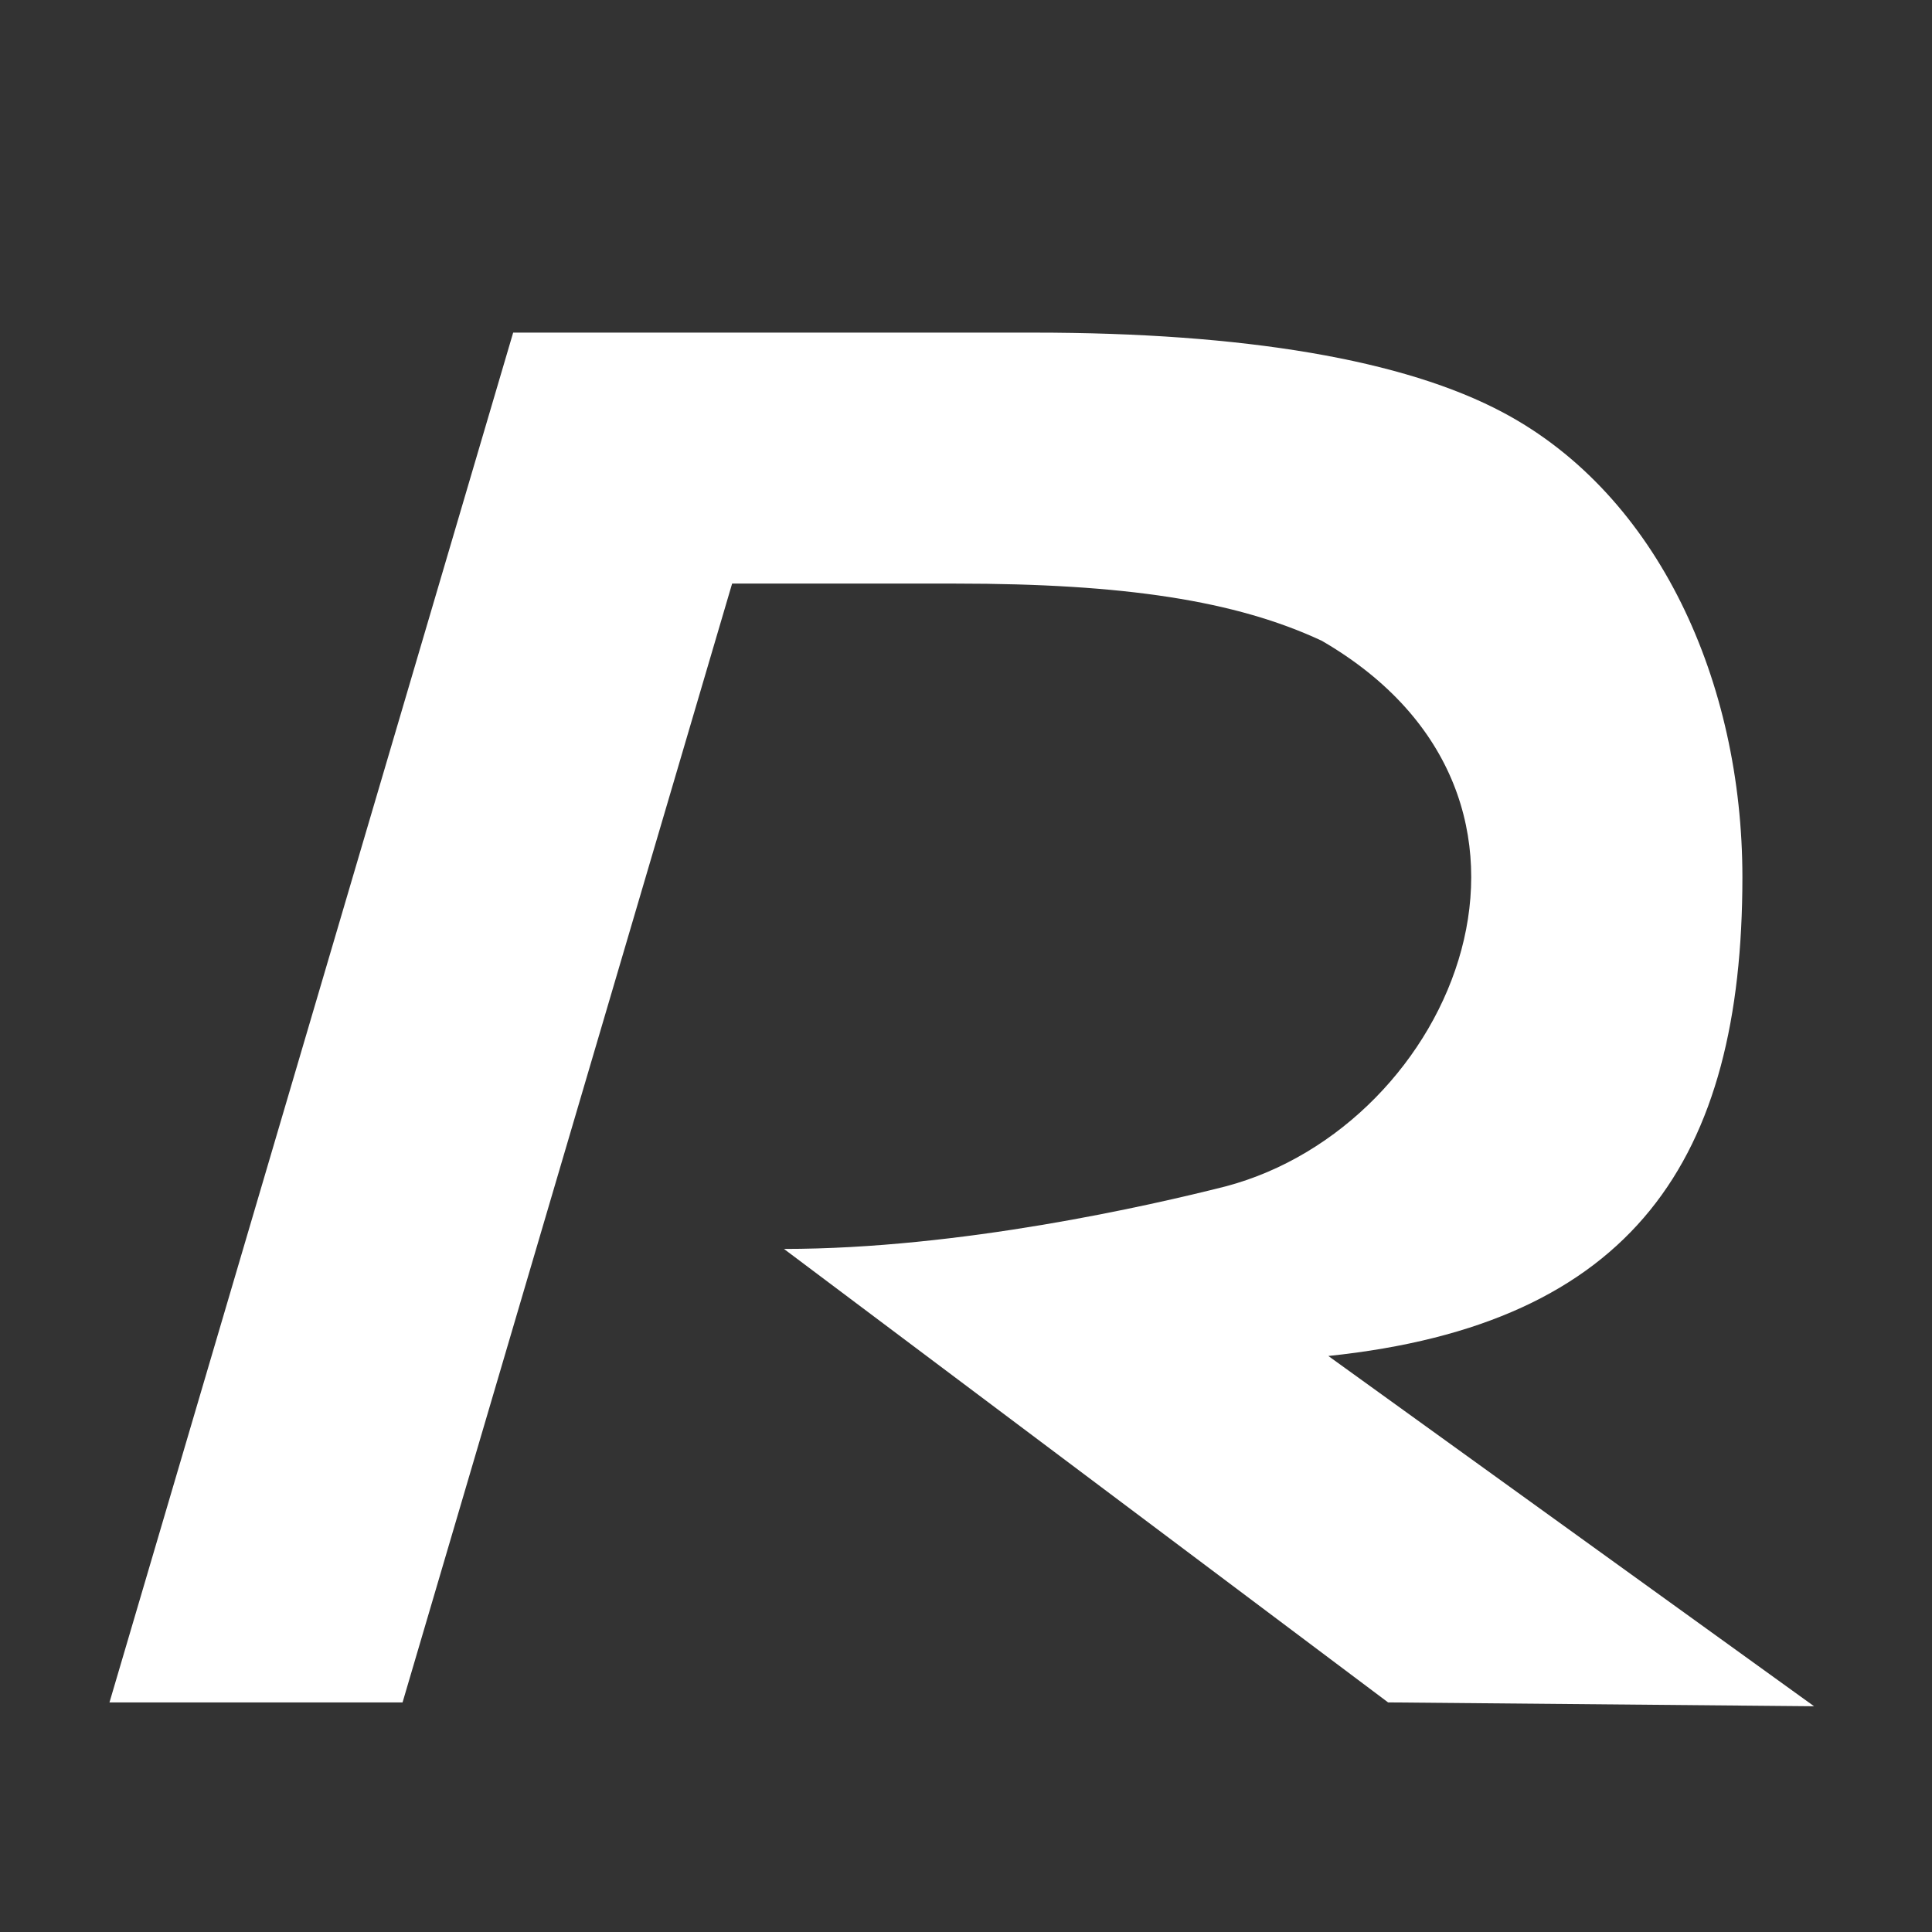 <?xml version="1.0" encoding="UTF-8" standalone="no"?>
<svg
   xmlns:dc="http://purl.org/dc/elements/1.1/"
   xmlns:cc="http://creativecommons.org/ns#"
   xmlns:rdf="http://www.w3.org/1999/02/22-rdf-syntax-ns#"
   xmlns:svg="http://www.w3.org/2000/svg"
   xmlns="http://www.w3.org/2000/svg"
   id="svg93"
   version="1.1"
   viewBox="0 0 700 700"
   height="7.778in"
   width="7.778in">
  <rect x="0" y="0" width="700" height="700" fill="#333333" stroke="none"/>
  <defs
     id="defs97" />
  <g
     style="display:inline"
     id="g4826" />
  <g
     style="display:inline"
     id="layer1" />
  <g
     id="g4837"
     style="display:inline">
    <g
       id="text4835"
       style="font-style:normal;font-variant:normal;font-weight:normal;font-stretch:normal;font-size:288.625px;line-height:1.25;font-family:'URW Gothic';-inkscape-font-specification:'URW Gothic, Normal';font-variant-ligatures:normal;font-variant-caps:normal;font-variant-numeric:normal;font-feature-settings:normal;text-align:start;letter-spacing:0px;word-spacing:0px;writing-mode:lr-tb;text-anchor:start;fill:#ffffff;fill-opacity:1;stroke:none;stroke-width:0.722"
       transform="matrix(2.182,0,0,2.148,-425.216,-402.69)"
       aria-label="R">
      <path
         id="path4839"
         d="m 280.085,243.578 -67.032,231.051 h 48.666 l 54.723,-188.718 h 37.167 c 27.875,0 46.458,2.859 60.753,9.649 45.049,26.549 22.068,81.807 -15.965,92.026 -12.508,3.216 -44.041,10.553 -73.346,10.553 l 100.314,76.489 70.735,0.65 -80.658,-59.083 c 50.747,-5.361 68.757,-33.237 68.757,-80.767 0,-32.878 -13.937,-64.398 -39.668,-78.336 -16.439,-8.934 -42.957,-13.516 -77.98,-13.516 z"
         style="font-style:normal;font-variant:normal;font-weight:normal;font-stretch:normal;font-size:288.625px;font-family:'URW Gothic';-inkscape-font-specification:'URW Gothic, Normal';font-variant-ligatures:normal;font-variant-caps:normal;font-variant-numeric:normal;font-feature-settings:normal;text-align:start;writing-mode:lr-tb;text-anchor:start;fill:#ffffff;fill-opacity:1;stroke-width:0.893" />
    </g>
  </g>
</svg>
